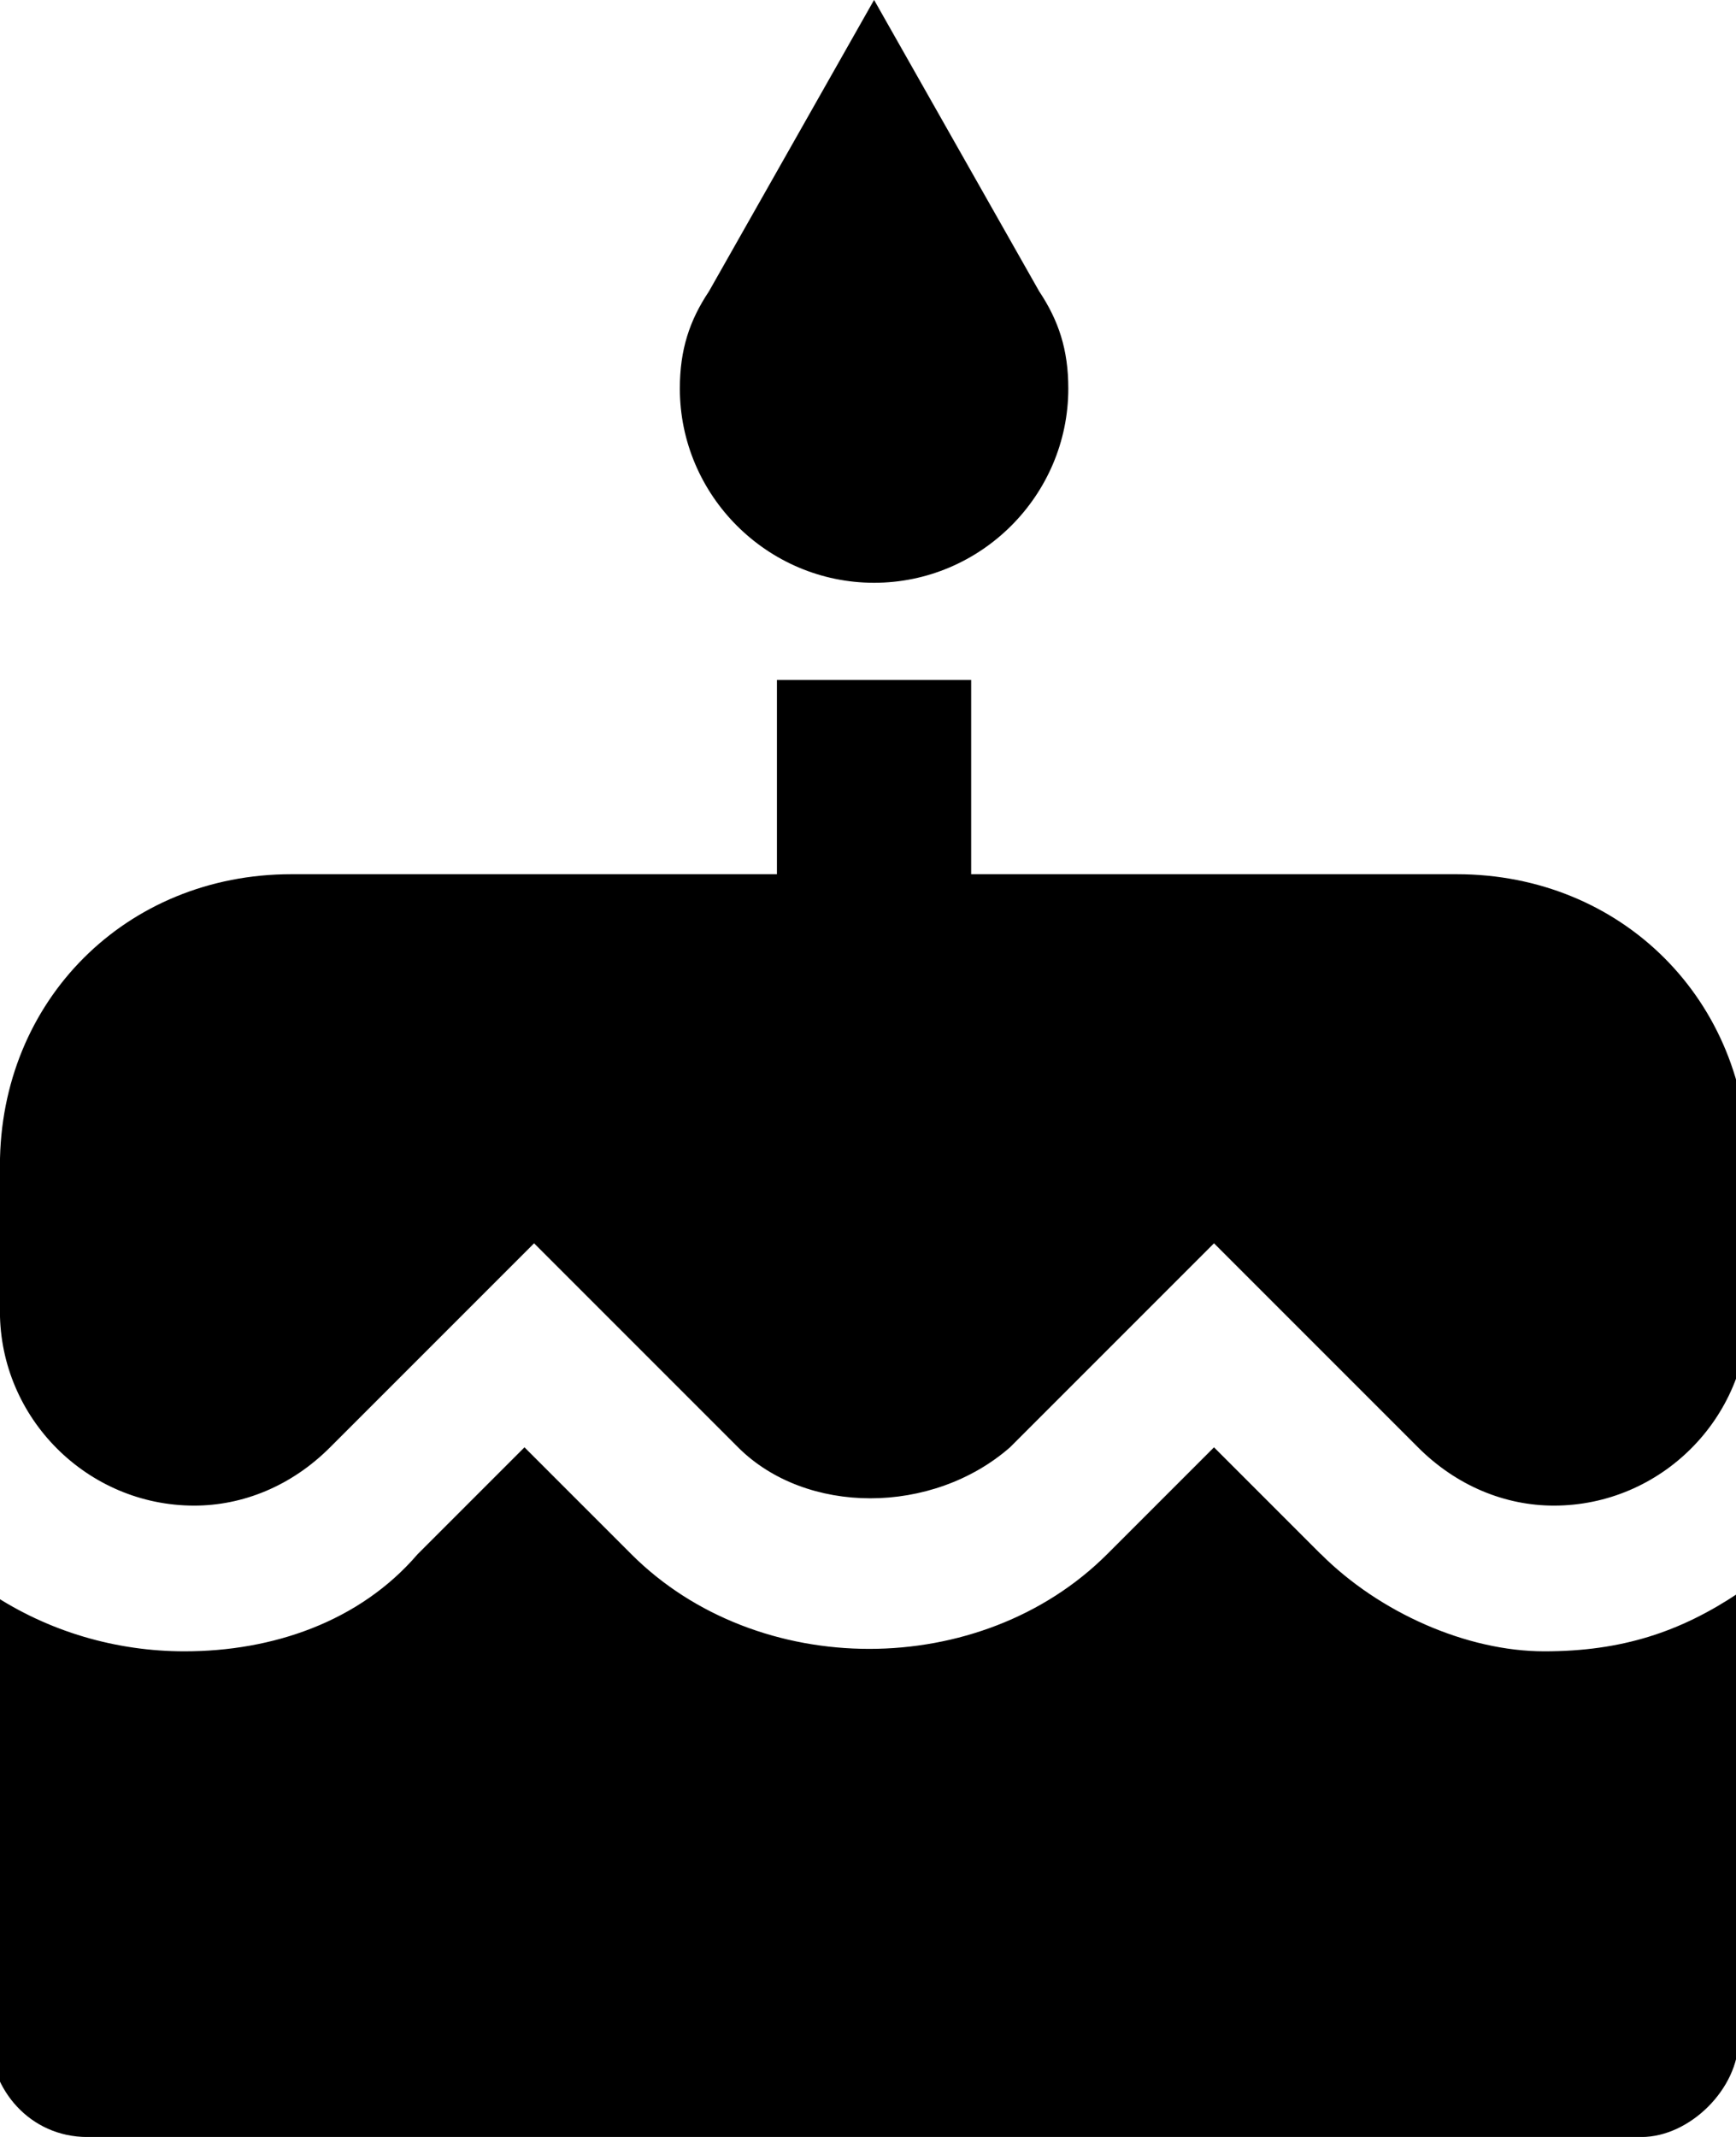 <!-- Generated by IcoMoon.io -->
<svg version="1.1" xmlns="http://www.w3.org/2000/svg" width="26" height="32" viewBox="0 0 26 32">
<title>rc-birthday</title>
<path d="M13.091 8.727c1.6 0 2.909-1.309 2.909-2.909 0-0.582-0.145-1.018-0.436-1.455l-2.473-4.364-2.473 4.364c-0.291 0.436-0.436 0.873-0.436 1.455 0 1.6 1.309 2.909 2.909 2.909v0zM19.782 23.273l-1.6-1.6-1.6 1.6c-1.891 1.891-5.236 1.891-7.127 0l-1.6-1.6-1.6 1.6c-0.873 1.018-2.182 1.455-3.491 1.455-1.018 0-2.036-0.291-2.909-0.873v6.691c0 0.727 0.582 1.455 1.455 1.455h23.273c0.727 0 1.455-0.727 1.455-1.455v-6.691c-0.873 0.582-1.745 0.873-2.909 0.873s-2.473-0.582-3.345-1.455v0zM21.818 13.091h-7.273v-2.909h-2.909v2.909h-7.273c-2.473 0-4.364 1.891-4.364 4.364v2.182c0 1.6 1.309 2.909 2.909 2.909 0.727 0 1.455-0.291 2.036-0.873l3.055-3.055 3.055 3.055c1.018 1.018 2.909 1.018 4.073 0l3.055-3.055 3.055 3.055c0.582 0.582 1.309 0.873 2.036 0.873 1.6 0 2.909-1.309 2.909-2.909v-2.182c0-2.473-1.891-4.364-4.364-4.364v0z"></path>
</svg>

